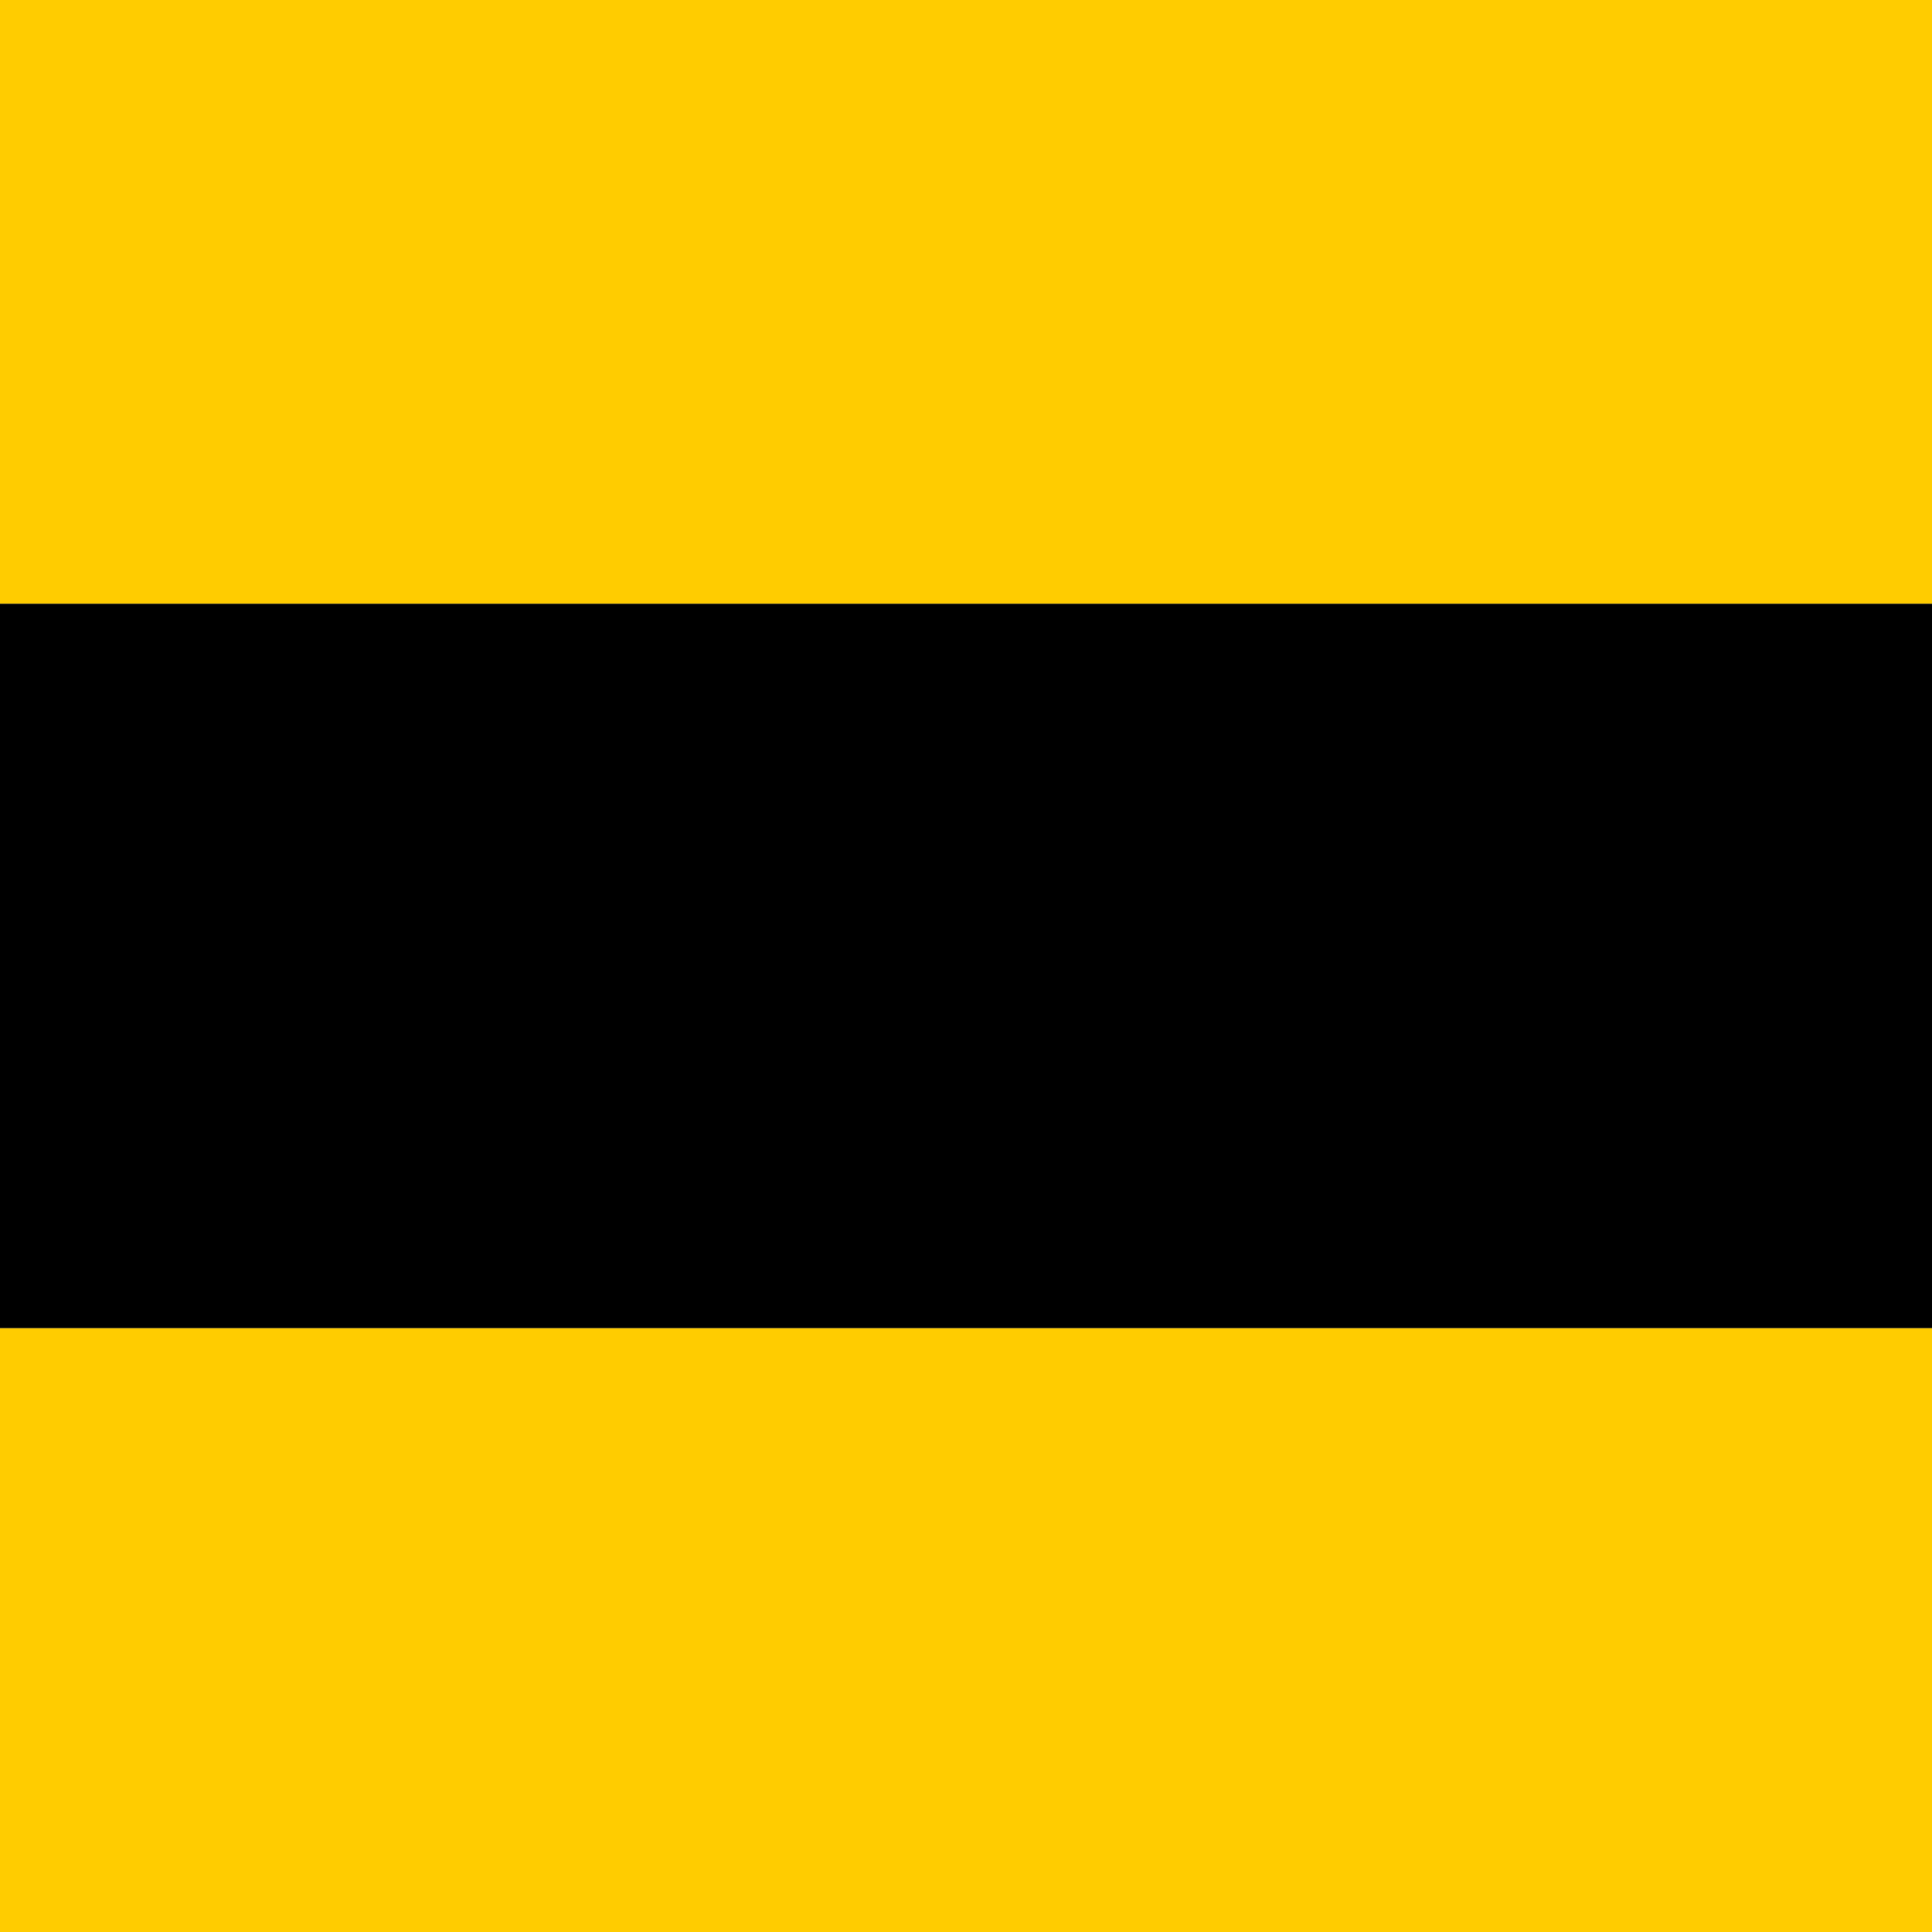 <svg height="16pt" viewBox="0 0 16 16" width="16pt" xmlns="http://www.w3.org/2000/svg">
    <style>
    :root {
    --tint-color: #fc0;
    --primary-background: black;
    }
    .outer-bar {
      fill: #fc0;
    }
    .inner-bar {
      fill: black;
    }
    @media (prefers-color-scheme: light) {
      :root {
        --tint-color: #006bdf;
        --primary-background: white;
      }
    }
  </style>
  <rect width="16" height="5" class="outer-bar"/>
  <rect y="5" width="16" height="6" class="inner-bar"/>
  <rect y="11" width="16" height="5" class="outer-bar"/>
</svg>